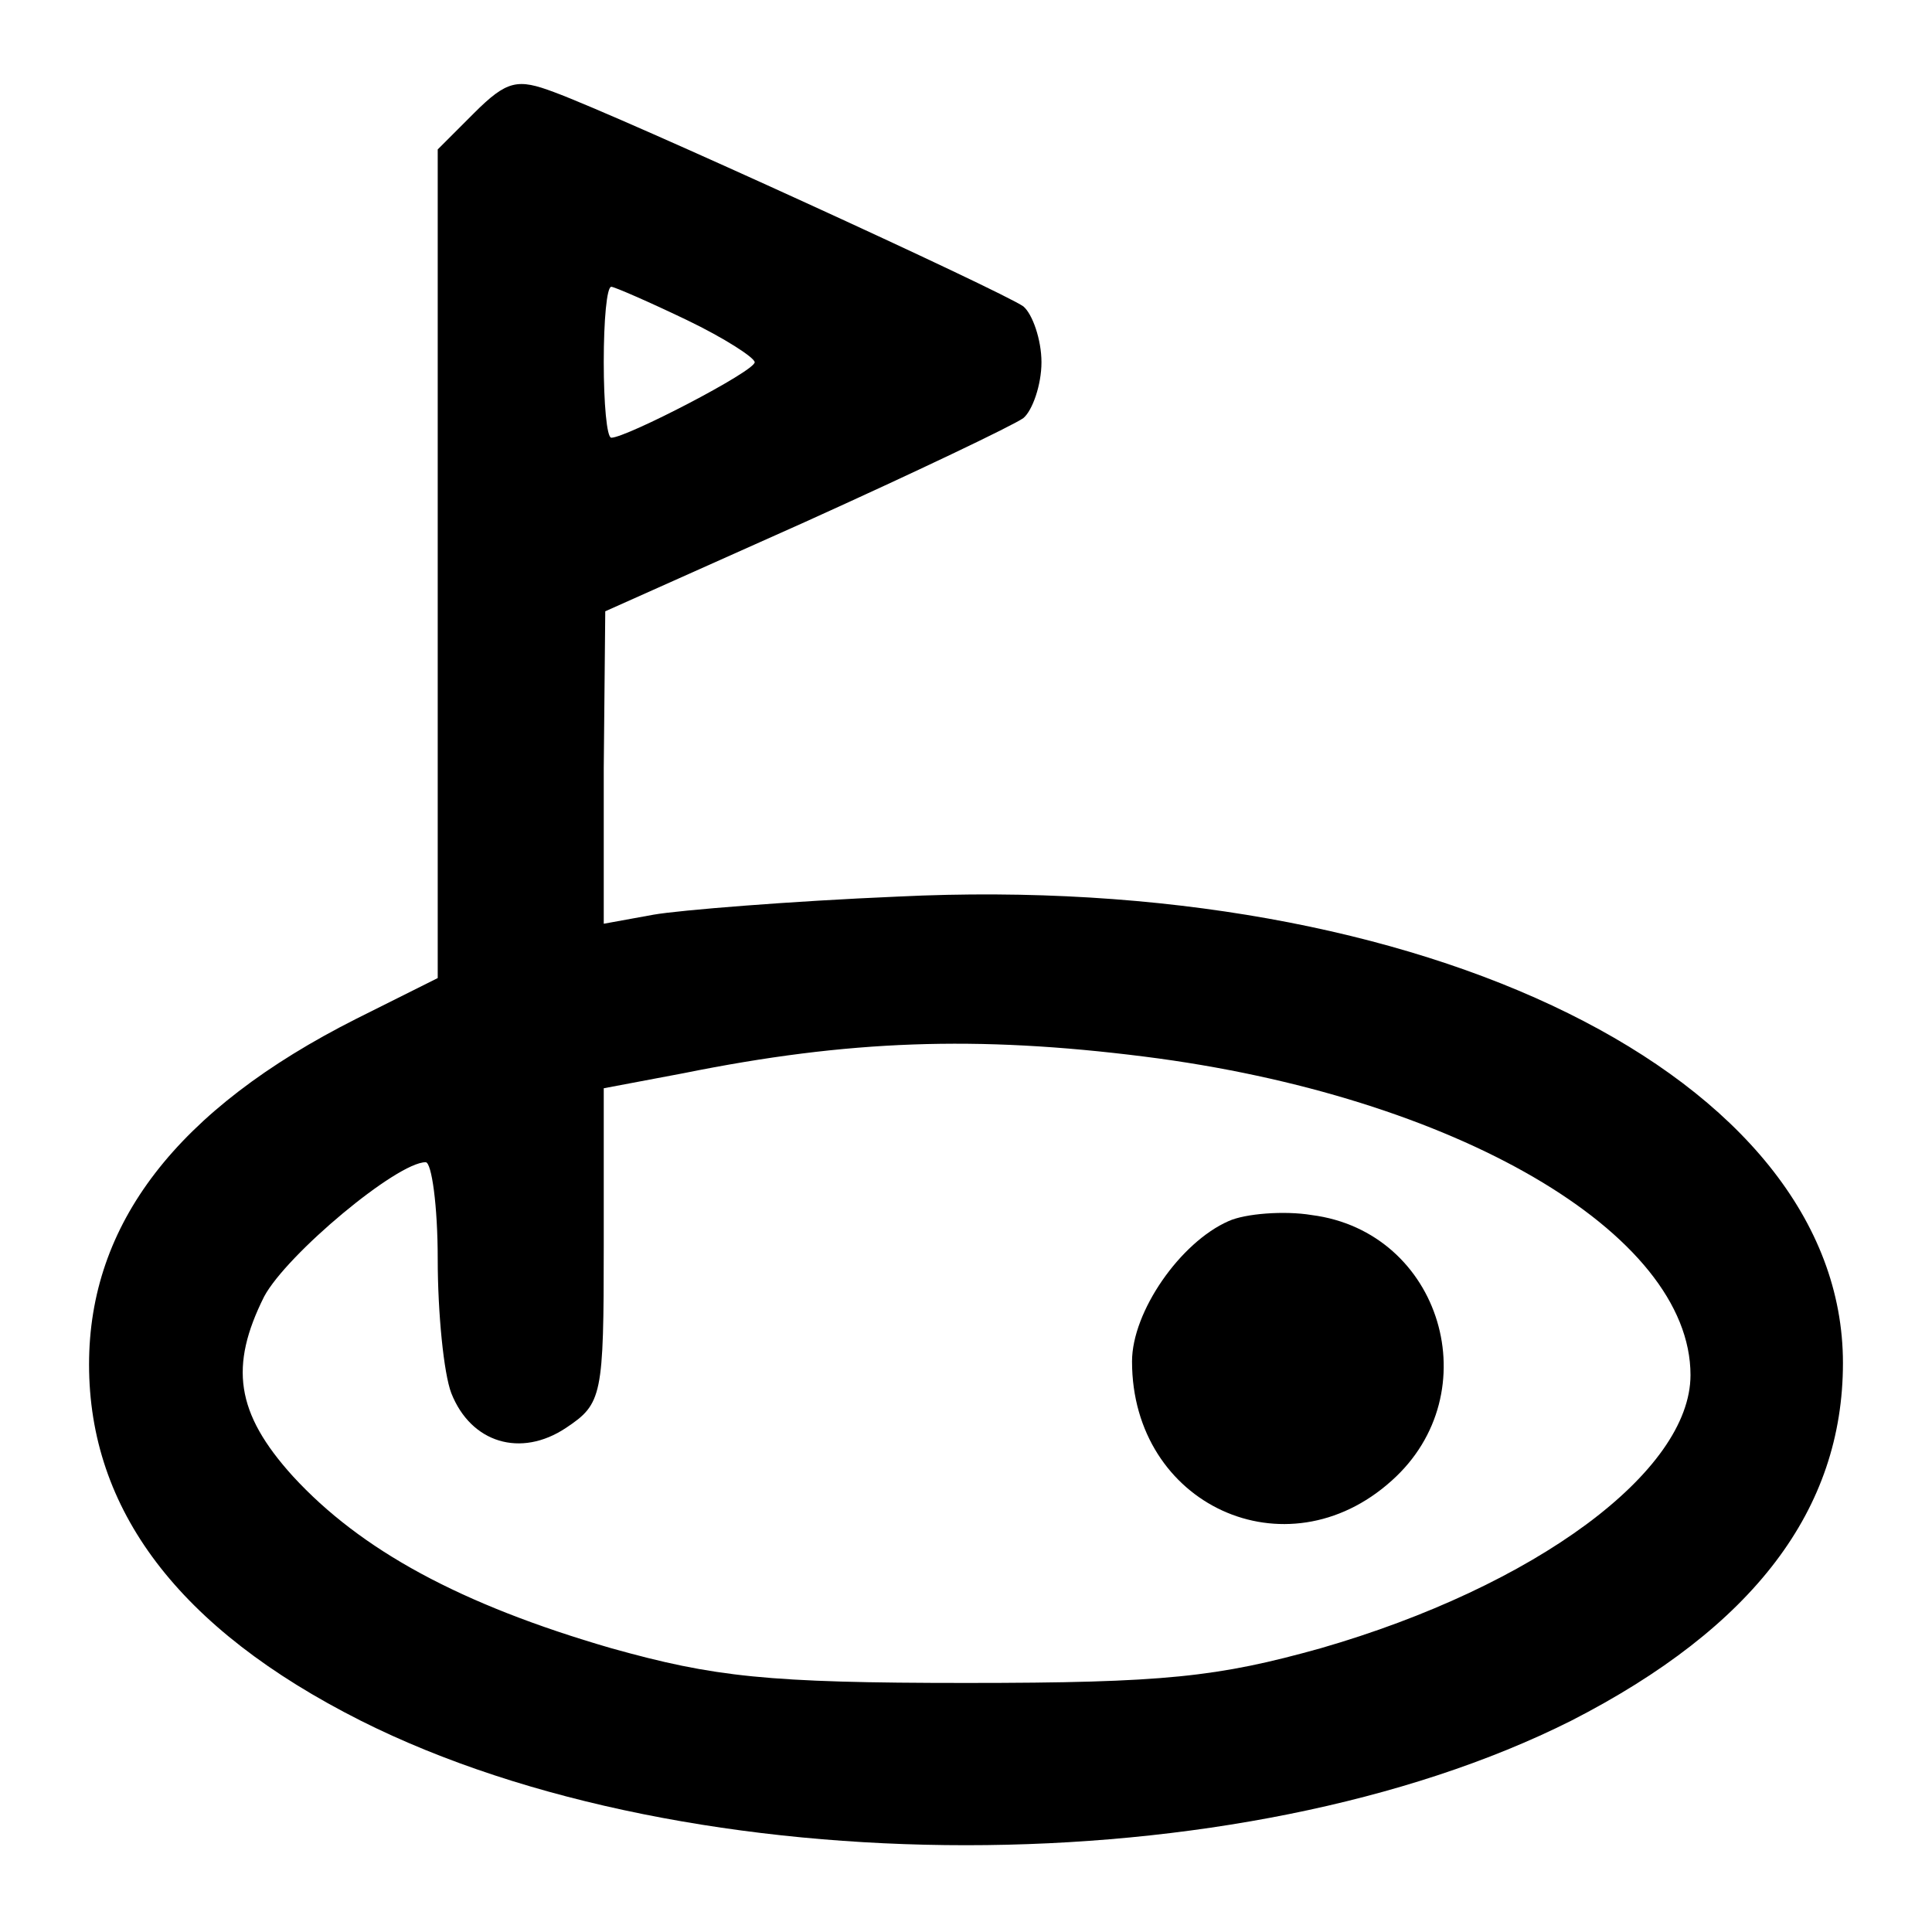<?xml version="1.0" standalone="no"?>
<!DOCTYPE svg PUBLIC "-//W3C//DTD SVG 20010904//EN"
 "http://www.w3.org/TR/2001/REC-SVG-20010904/DTD/svg10.dtd">
<svg version="1.0" xmlns="http://www.w3.org/2000/svg"
 width="128pt" height="128pt" viewBox="0 0 128 128"
 preserveAspectRatio="xMidYMid meet">
<g transform="translate(0,128) scale(0.1,-0.1)"
fill="#000000" stroke="none">
<path d="M314 1205 l-24 -24 0 -274 0 -275 -54 -27 c-119 -60 -177 -136 -177
-229 0 -96 59 -175 180 -236 219 -110 583 -110 802 0 121 62 180 140 180 237
0 189 -277 326 -626 309 -71 -3 -145 -9 -162 -12 l-33 -6 0 103 1 104 132 59
c73 33 138 64 145 69 6 5 12 22 12 37 0 15 -6 32 -12 37 -14 10 -265 125 -311
142 -24 9 -31 8 -53 -14z m141 -137 c25 -12 45 -25 45 -28 0 -6 -85 -50 -95
-50 -3 0 -5 23 -5 50 0 28 2 50 5 50 2 0 25 -10 50 -22z m303 -488 c206 -26
362 -117 362 -211 0 -64 -103 -140 -245 -181 -68 -19 -103 -23 -235 -23 -132
0 -167 4 -235 23 -100 29 -166 65 -211 114 -38 42 -42 73 -19 119 15 28 88 89
107 89 4 0 8 -29 8 -64 0 -36 4 -76 9 -89 13 -33 46 -43 76 -23 24 16 25 21
25 121 l0 104 53 10 c109 22 194 25 305 11z"/>
<path d="M814 471 c-32 -14 -64 -60 -64 -93 0 -95 102 -142 172 -79 65 58 33
165 -53 176 -18 3 -44 1 -55 -4z"/>
</g>
</svg>
